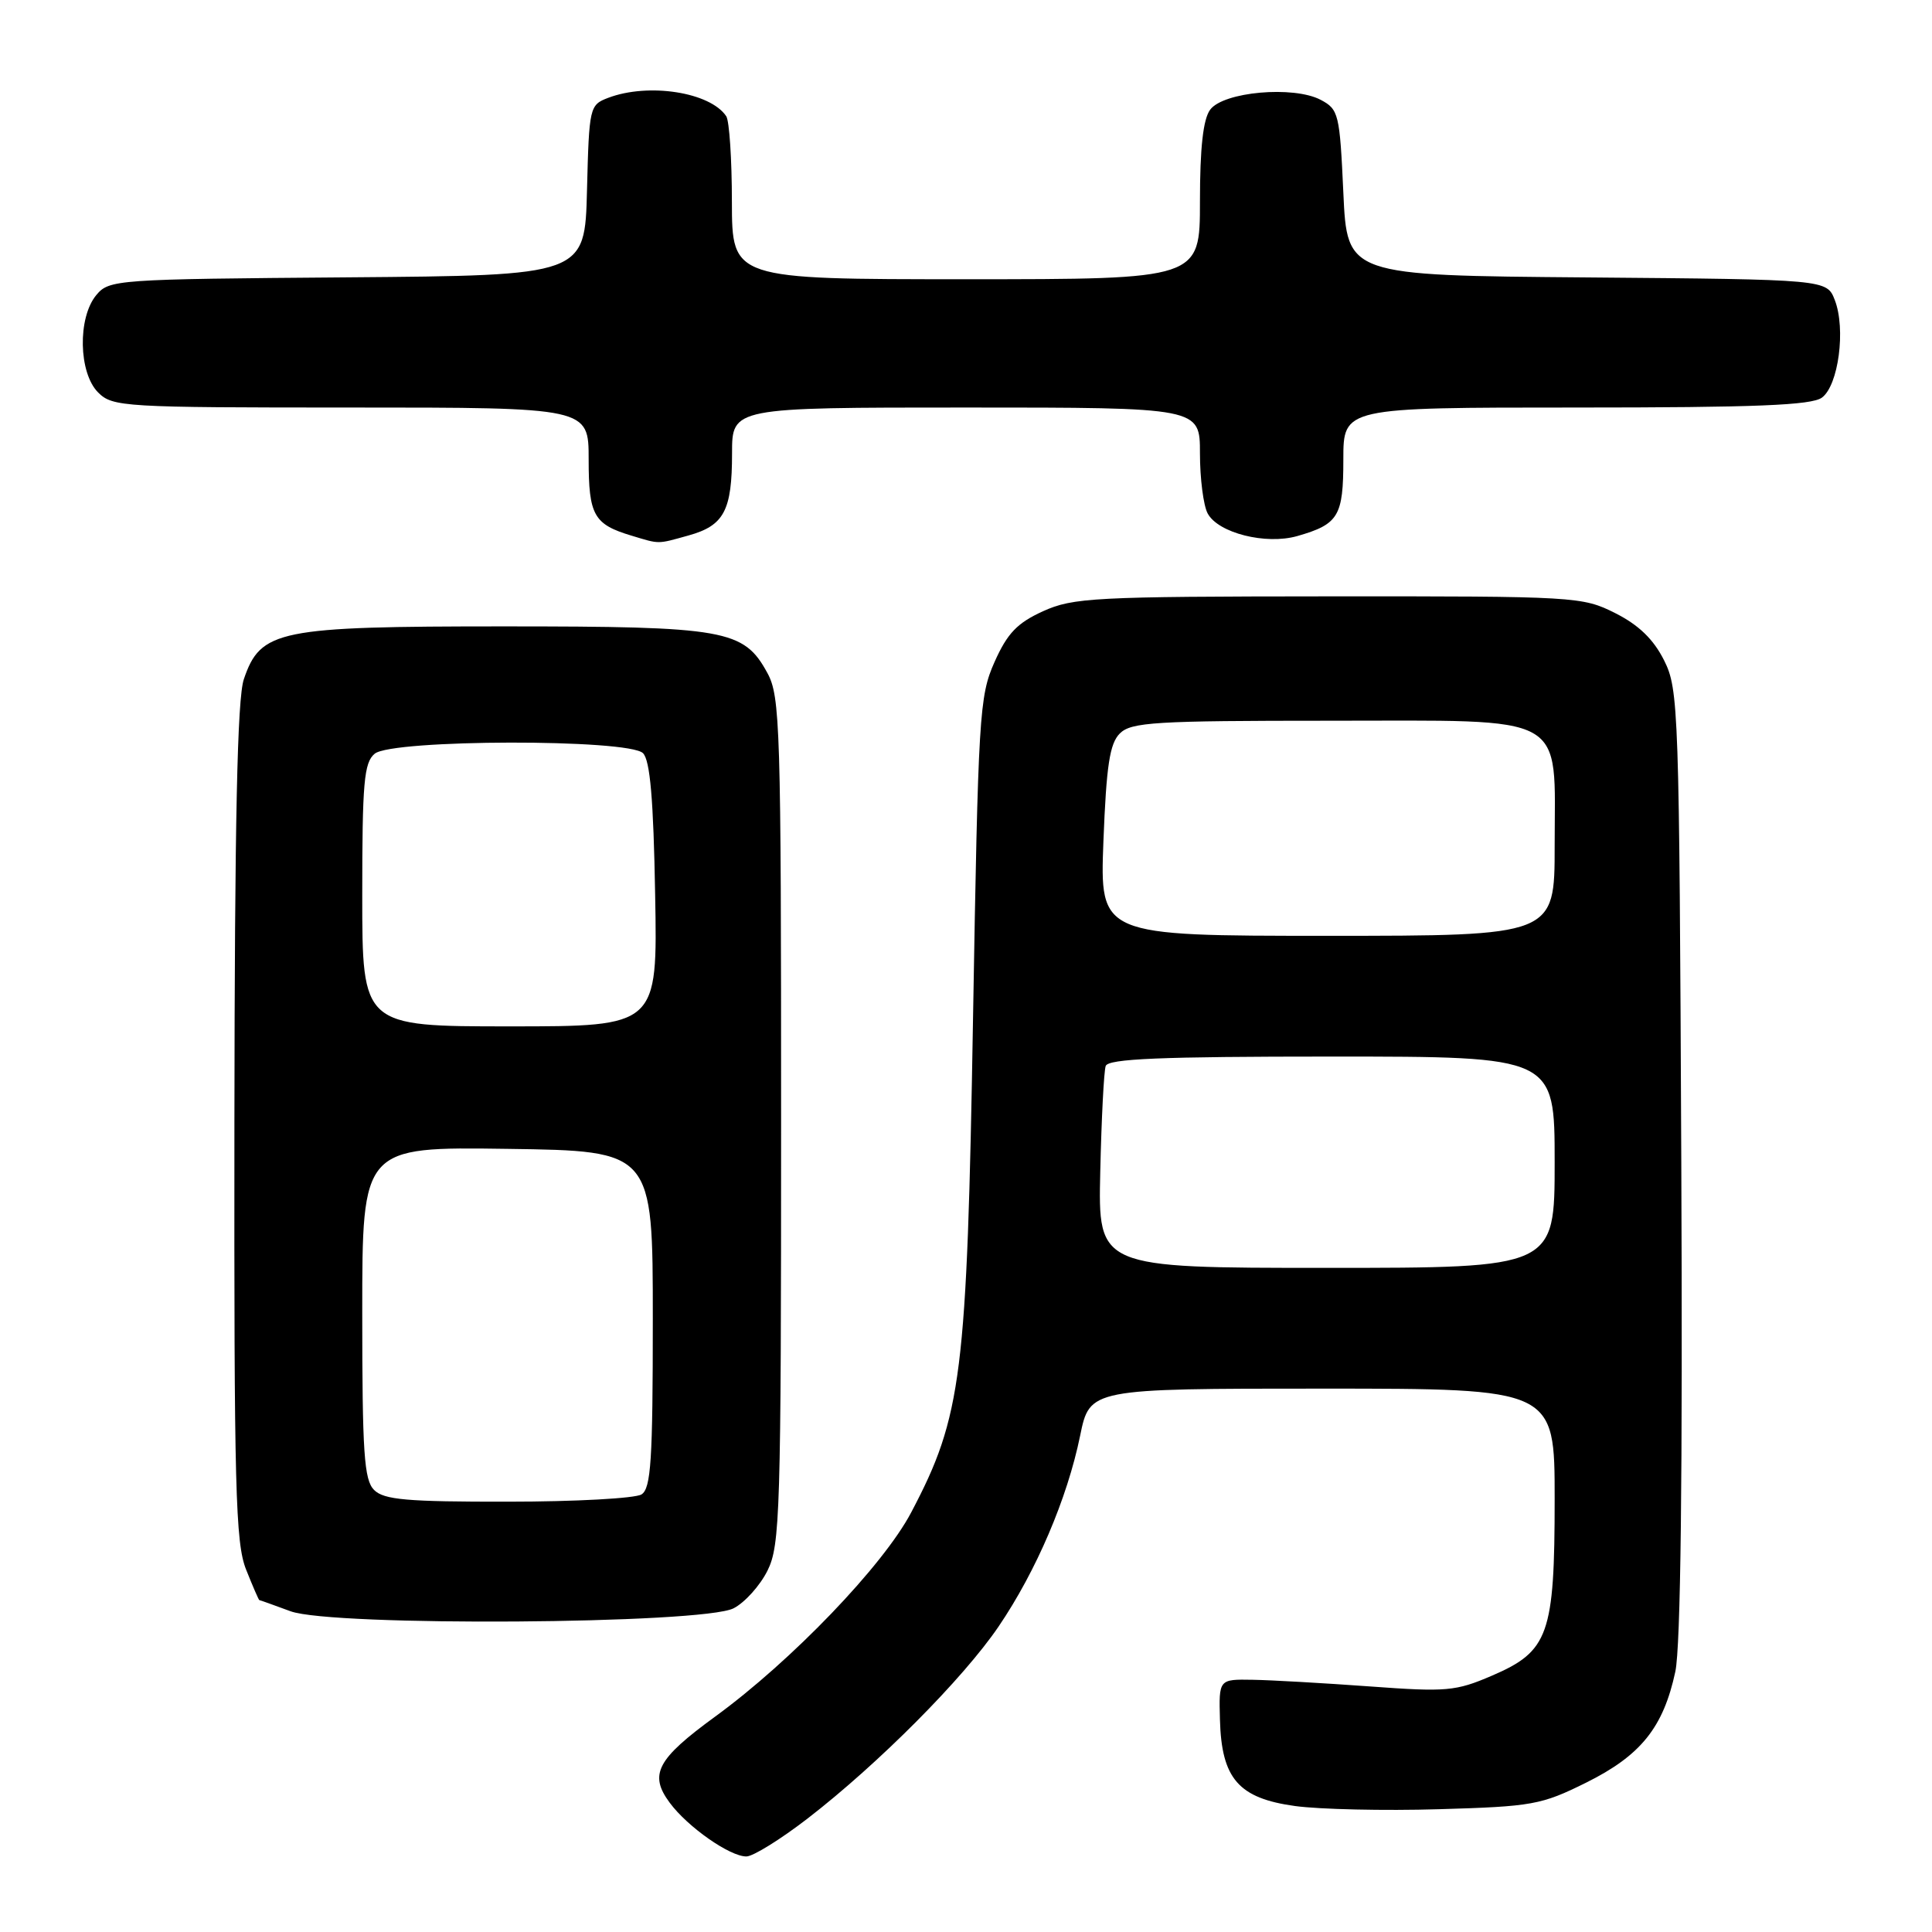 <?xml version="1.0" encoding="UTF-8" standalone="no"?>
<!DOCTYPE svg PUBLIC "-//W3C//DTD SVG 1.1//EN" "http://www.w3.org/Graphics/SVG/1.1/DTD/svg11.dtd" >
<svg xmlns="http://www.w3.org/2000/svg" xmlns:xlink="http://www.w3.org/1999/xlink" version="1.1" viewBox="0 0 256 256">
 <g >
 <path fill="currentColor"
d=" M 107.00 240.97 C 116.39 233.72 127.63 222.42 132.32 215.52 C 137.30 208.19 141.42 198.56 143.12 190.25 C 144.40 184.00 144.40 184.00 175.20 184.00 C 206.00 184.00 206.00 184.00 206.00 198.60 C 206.00 216.60 205.22 218.80 197.68 222.04 C 192.89 224.10 191.67 224.21 181.50 223.46 C 175.45 223.02 168.47 222.62 166.00 222.58 C 161.50 222.50 161.50 222.50 161.65 227.87 C 161.86 235.69 164.12 238.28 171.61 239.31 C 174.85 239.75 183.43 239.95 190.67 239.73 C 203.04 239.37 204.23 239.16 210.17 236.21 C 217.42 232.61 220.40 228.90 221.99 221.50 C 222.70 218.16 222.97 195.74 222.78 154.00 C 222.51 93.80 222.43 91.35 220.50 87.50 C 219.10 84.71 217.15 82.82 214.04 81.25 C 209.67 79.05 208.85 79.00 176.04 79.02 C 144.96 79.04 142.19 79.19 138.21 80.99 C 134.78 82.55 133.48 83.91 131.78 87.72 C 129.76 92.26 129.62 94.65 128.93 135.00 C 128.13 182.30 127.46 187.65 120.74 200.40 C 117.04 207.43 104.90 220.07 94.76 227.46 C 87.04 233.09 85.96 235.12 88.74 238.87 C 91.11 242.08 96.71 246.00 98.90 245.99 C 99.78 245.99 103.42 243.73 107.00 240.97 Z  M 97.20 213.11 C 98.69 212.35 100.71 210.10 101.70 208.11 C 103.37 204.76 103.50 200.40 103.50 148.50 C 103.50 96.28 103.38 92.28 101.68 89.17 C 98.55 83.42 96.15 83.00 66.78 83.00 C 36.85 83.00 34.53 83.47 32.31 90.00 C 31.44 92.54 31.10 108.69 31.06 148.73 C 31.01 197.23 31.20 204.45 32.61 207.98 C 33.49 210.19 34.28 212.01 34.36 212.02 C 34.44 212.02 36.30 212.69 38.50 213.50 C 44.05 215.54 93.09 215.21 97.20 213.11 Z  M 91.24 70.95 C 95.95 69.64 97.00 67.65 97.00 60.07 C 97.00 54.00 97.00 54.00 128.00 54.00 C 159.00 54.00 159.00 54.00 159.00 60.07 C 159.00 63.40 159.46 66.99 160.02 68.03 C 161.41 70.63 167.73 72.22 171.90 71.03 C 177.37 69.46 178.00 68.41 178.00 60.88 C 178.00 54.00 178.00 54.00 208.81 54.00 C 232.64 54.00 240.02 53.70 241.41 52.69 C 243.61 51.08 244.60 43.59 243.12 39.76 C 242.06 37.03 242.06 37.03 210.28 36.76 C 178.50 36.50 178.50 36.50 178.00 25.53 C 177.52 15.07 177.38 14.49 175.00 13.23 C 171.40 11.33 162.09 12.16 160.35 14.54 C 159.42 15.80 159.00 19.61 159.00 26.69 C 159.00 37.00 159.00 37.00 128.00 37.00 C 97.00 37.00 97.00 37.00 96.98 26.75 C 96.98 21.11 96.64 16.00 96.23 15.40 C 94.10 12.21 85.93 10.94 80.60 12.96 C 78.12 13.90 78.06 14.17 77.78 25.21 C 77.50 36.50 77.50 36.50 46.00 36.75 C 15.30 36.99 14.46 37.05 12.75 39.11 C 10.27 42.11 10.41 49.41 13.00 52.00 C 14.92 53.92 16.33 54.00 46.50 54.00 C 78.00 54.00 78.00 54.00 78.00 60.88 C 78.00 68.28 78.68 69.48 83.69 70.98 C 87.47 72.12 87.03 72.12 91.24 70.95 Z  M 145.79 155.25 C 145.95 148.24 146.27 141.94 146.51 141.25 C 146.84 140.29 153.74 140.00 176.47 140.00 C 206.00 140.00 206.00 140.00 206.00 154.00 C 206.00 168.00 206.00 168.00 175.75 168.00 C 145.50 168.00 145.50 168.00 145.79 155.25 Z  M 146.21 111.44 C 146.60 101.44 147.04 98.53 148.38 97.19 C 149.88 95.69 153.02 95.50 176.12 95.50 C 208.20 95.50 206.00 94.28 206.00 112.11 C 206.00 124.00 206.00 124.00 175.86 124.00 C 145.73 124.00 145.73 124.00 146.21 111.44 Z  M 49.57 197.43 C 48.24 196.10 48.00 192.53 48.00 173.91 C 48.00 151.96 48.00 151.96 67.25 152.23 C 86.50 152.50 86.50 152.50 86.50 174.79 C 86.50 193.51 86.26 197.23 85.00 198.02 C 84.17 198.54 76.22 198.98 67.32 198.98 C 53.93 199.00 50.87 198.73 49.57 197.43 Z  M 48.00 118.62 C 48.00 103.68 48.23 101.05 49.65 99.87 C 51.96 97.95 83.29 97.89 85.20 99.80 C 86.14 100.74 86.59 105.91 86.81 118.55 C 87.13 136.00 87.13 136.00 67.56 136.00 C 48.00 136.00 48.00 136.00 48.00 118.62 Z "/>
</g>
</svg>